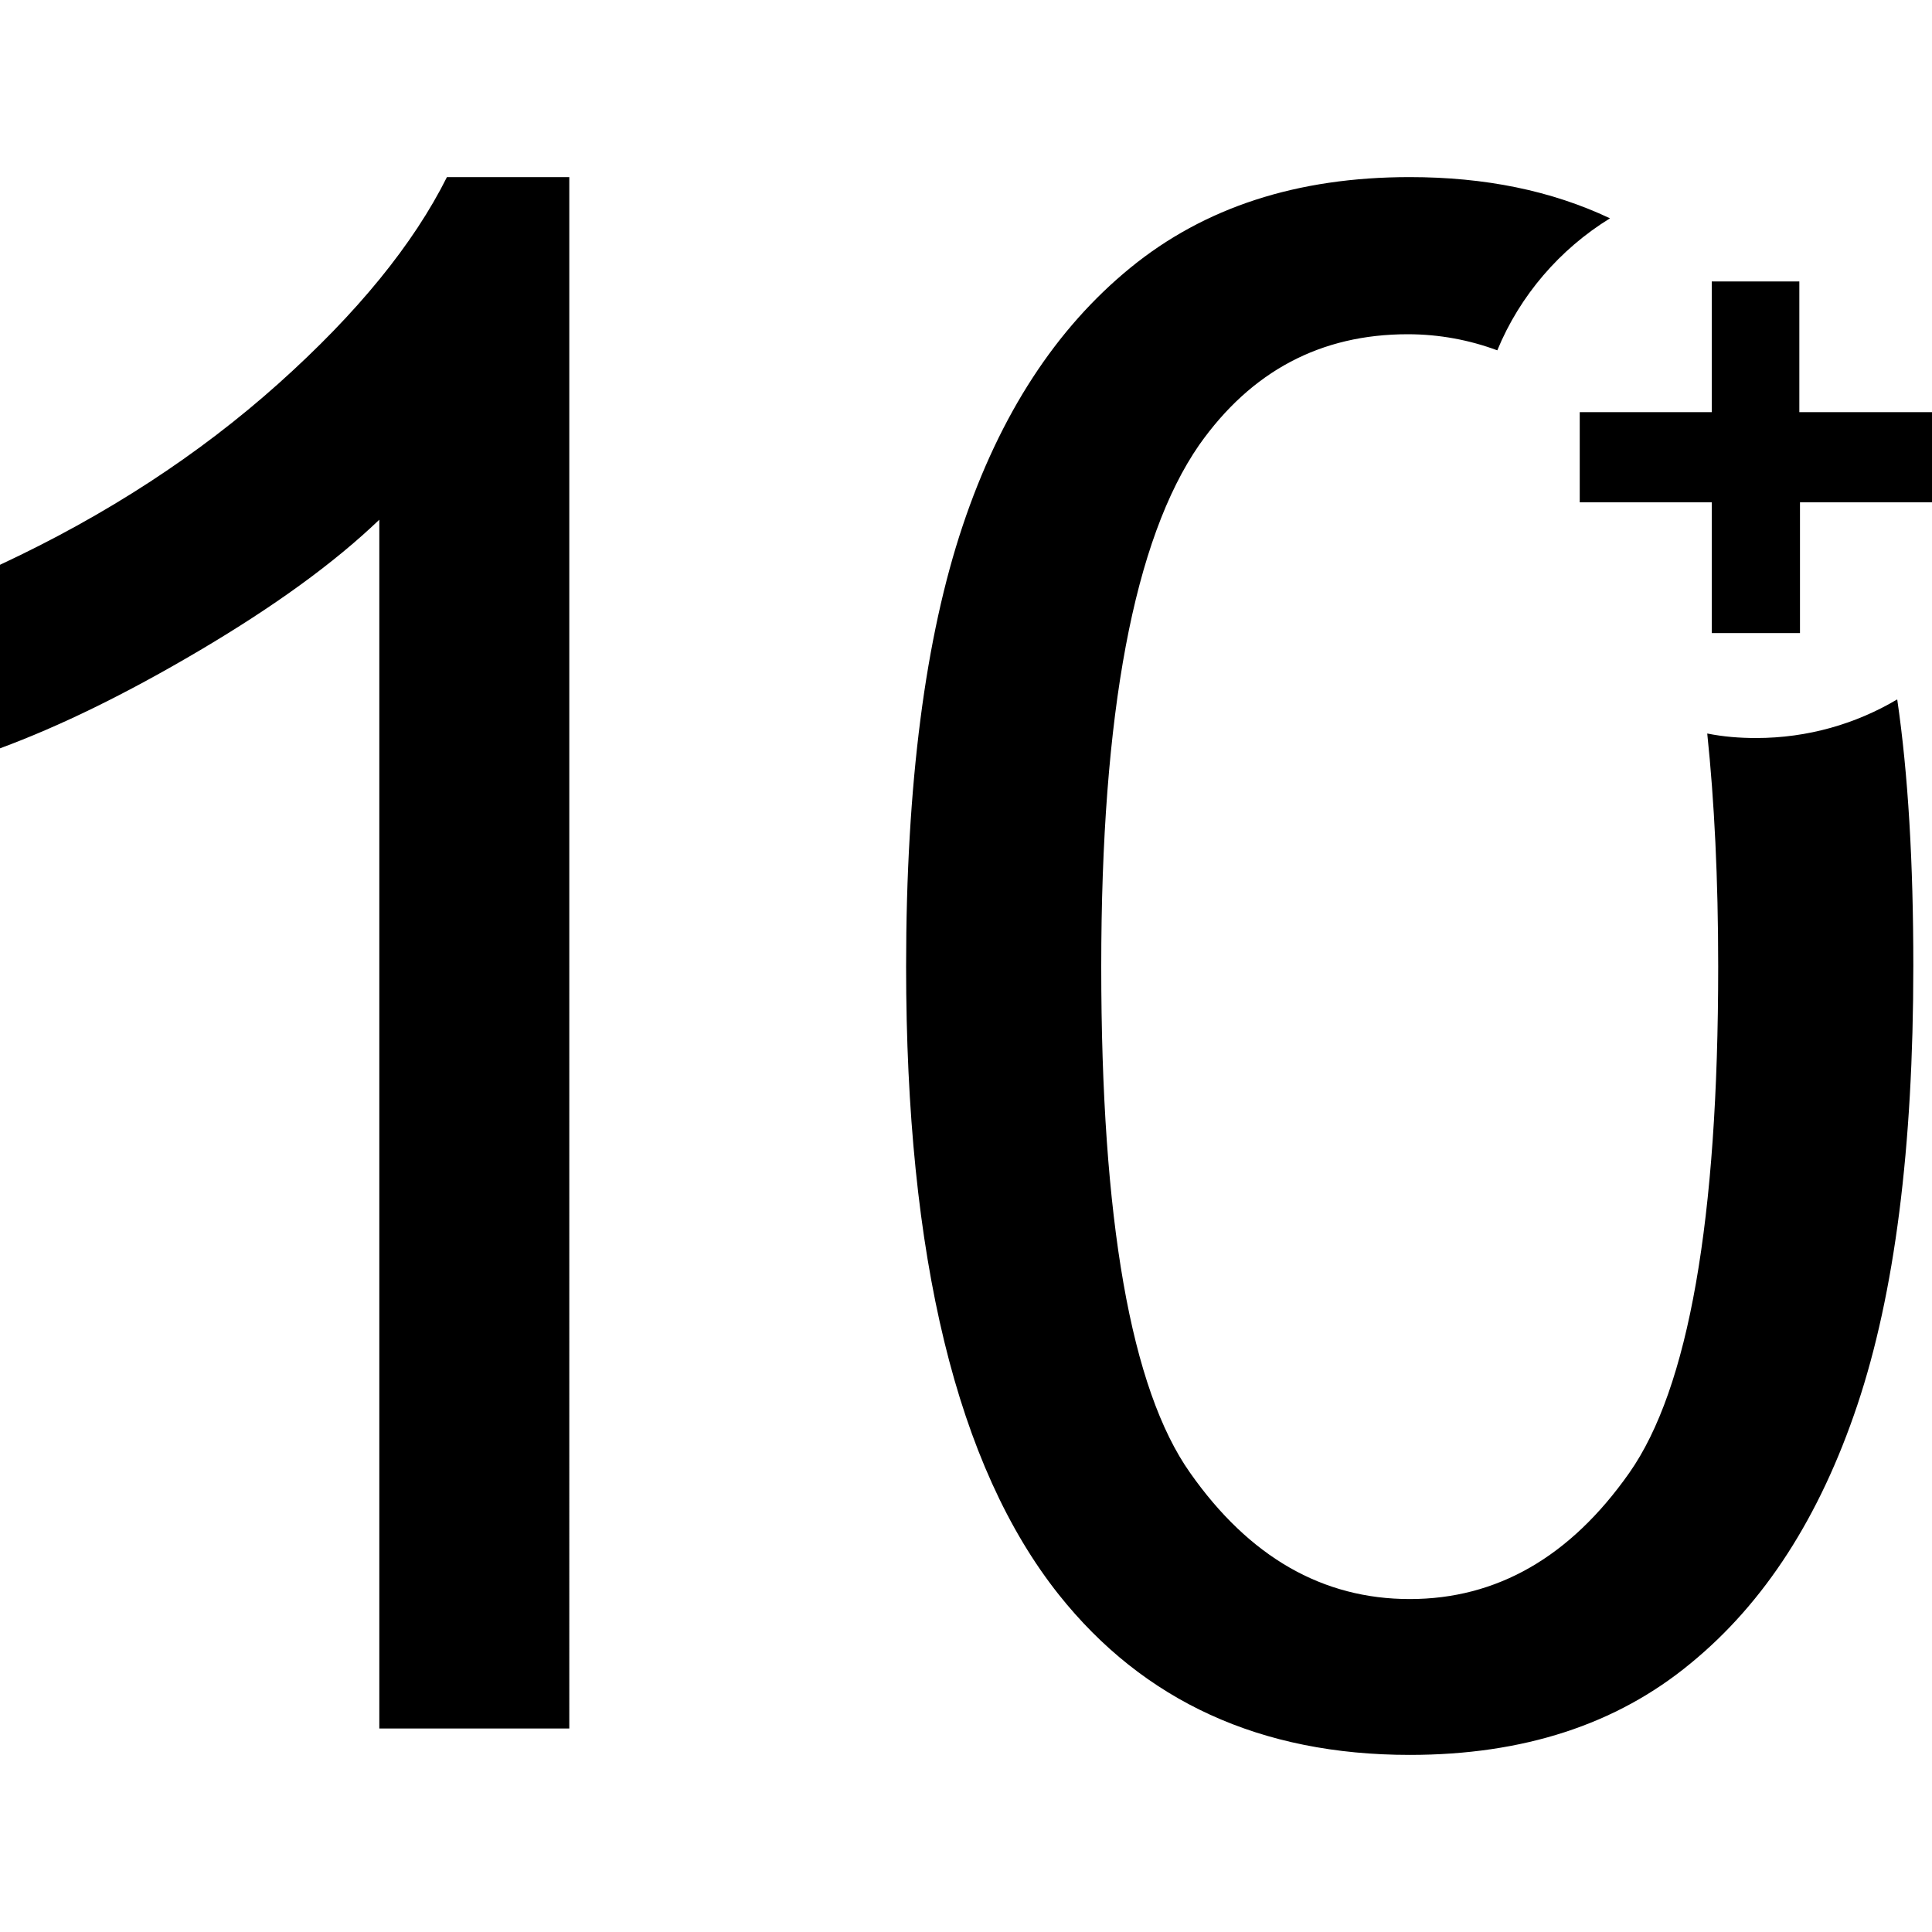 <?xml version="1.0" encoding="utf-8"?>
<!-- Generator: Adobe Illustrator 22.1.0, SVG Export Plug-In . SVG Version: 6.00 Build 0)  -->
<svg version="1.1" id="Layer_1" xmlns="http://www.w3.org/2000/svg" xmlns:xlink="http://www.w3.org/1999/xlink" x="0px" y="0px"
	 viewBox="0 0 300 300" style="enable-background:new 0 0 300 300;" xml:space="preserve">
<path d="M88.3,268.4H58.9V80.7C51.8,87.5,42.5,94.2,31,101c-11.5,6.8-21.8,11.8-31,15.2V87.7C16.5,80,30.9,70.6,43.2,59.6
	c12.3-11,21-21.7,26.2-32.1h19V268.4z M272.7,114.6c-2.6,0-5.1-0.2-7.6-0.7c1.1,10.5,1.7,22.5,1.7,36.2c0,39.3-4.6,65.5-13.8,78.6
	c-9.2,13.1-20.6,19.6-34.1,19.6c-13.5,0-24.9-6.5-34.1-19.6c-9.2-13-13.8-39.3-13.8-78.6c0-39.4,5.1-66.4,15.2-81
	c8.1-11.5,18.9-17.2,32.4-17.2c4.9,0,9.6,0.9,13.9,2.5c3.5-8.5,9.7-15.7,17.5-20.5c-9.1-4.3-19.4-6.4-31.1-6.4
	c-17.5,0-31.9,4.7-43.4,14.1c-11.5,9.4-20.2,22.7-26,40c-5.8,17.3-8.8,40.1-8.8,68.5c0,45.1,7.9,77.6,23.7,97.5
	c13.2,16.6,31.4,24.9,54.5,24.9c17.6,0,32.1-4.7,43.6-14.2c11.5-9.4,20.1-22.8,25.9-40.1c5.8-17.3,8.7-40,8.7-68.2
	c0-16-0.8-29.8-2.5-41.4C288.2,112.4,280.7,114.6,272.7,114.6z M265.8,98.4V78h-20.5V64h20.5V43.7h13.6V64H300v14h-20.5v20.3H265.8z
	"/>
</svg>
